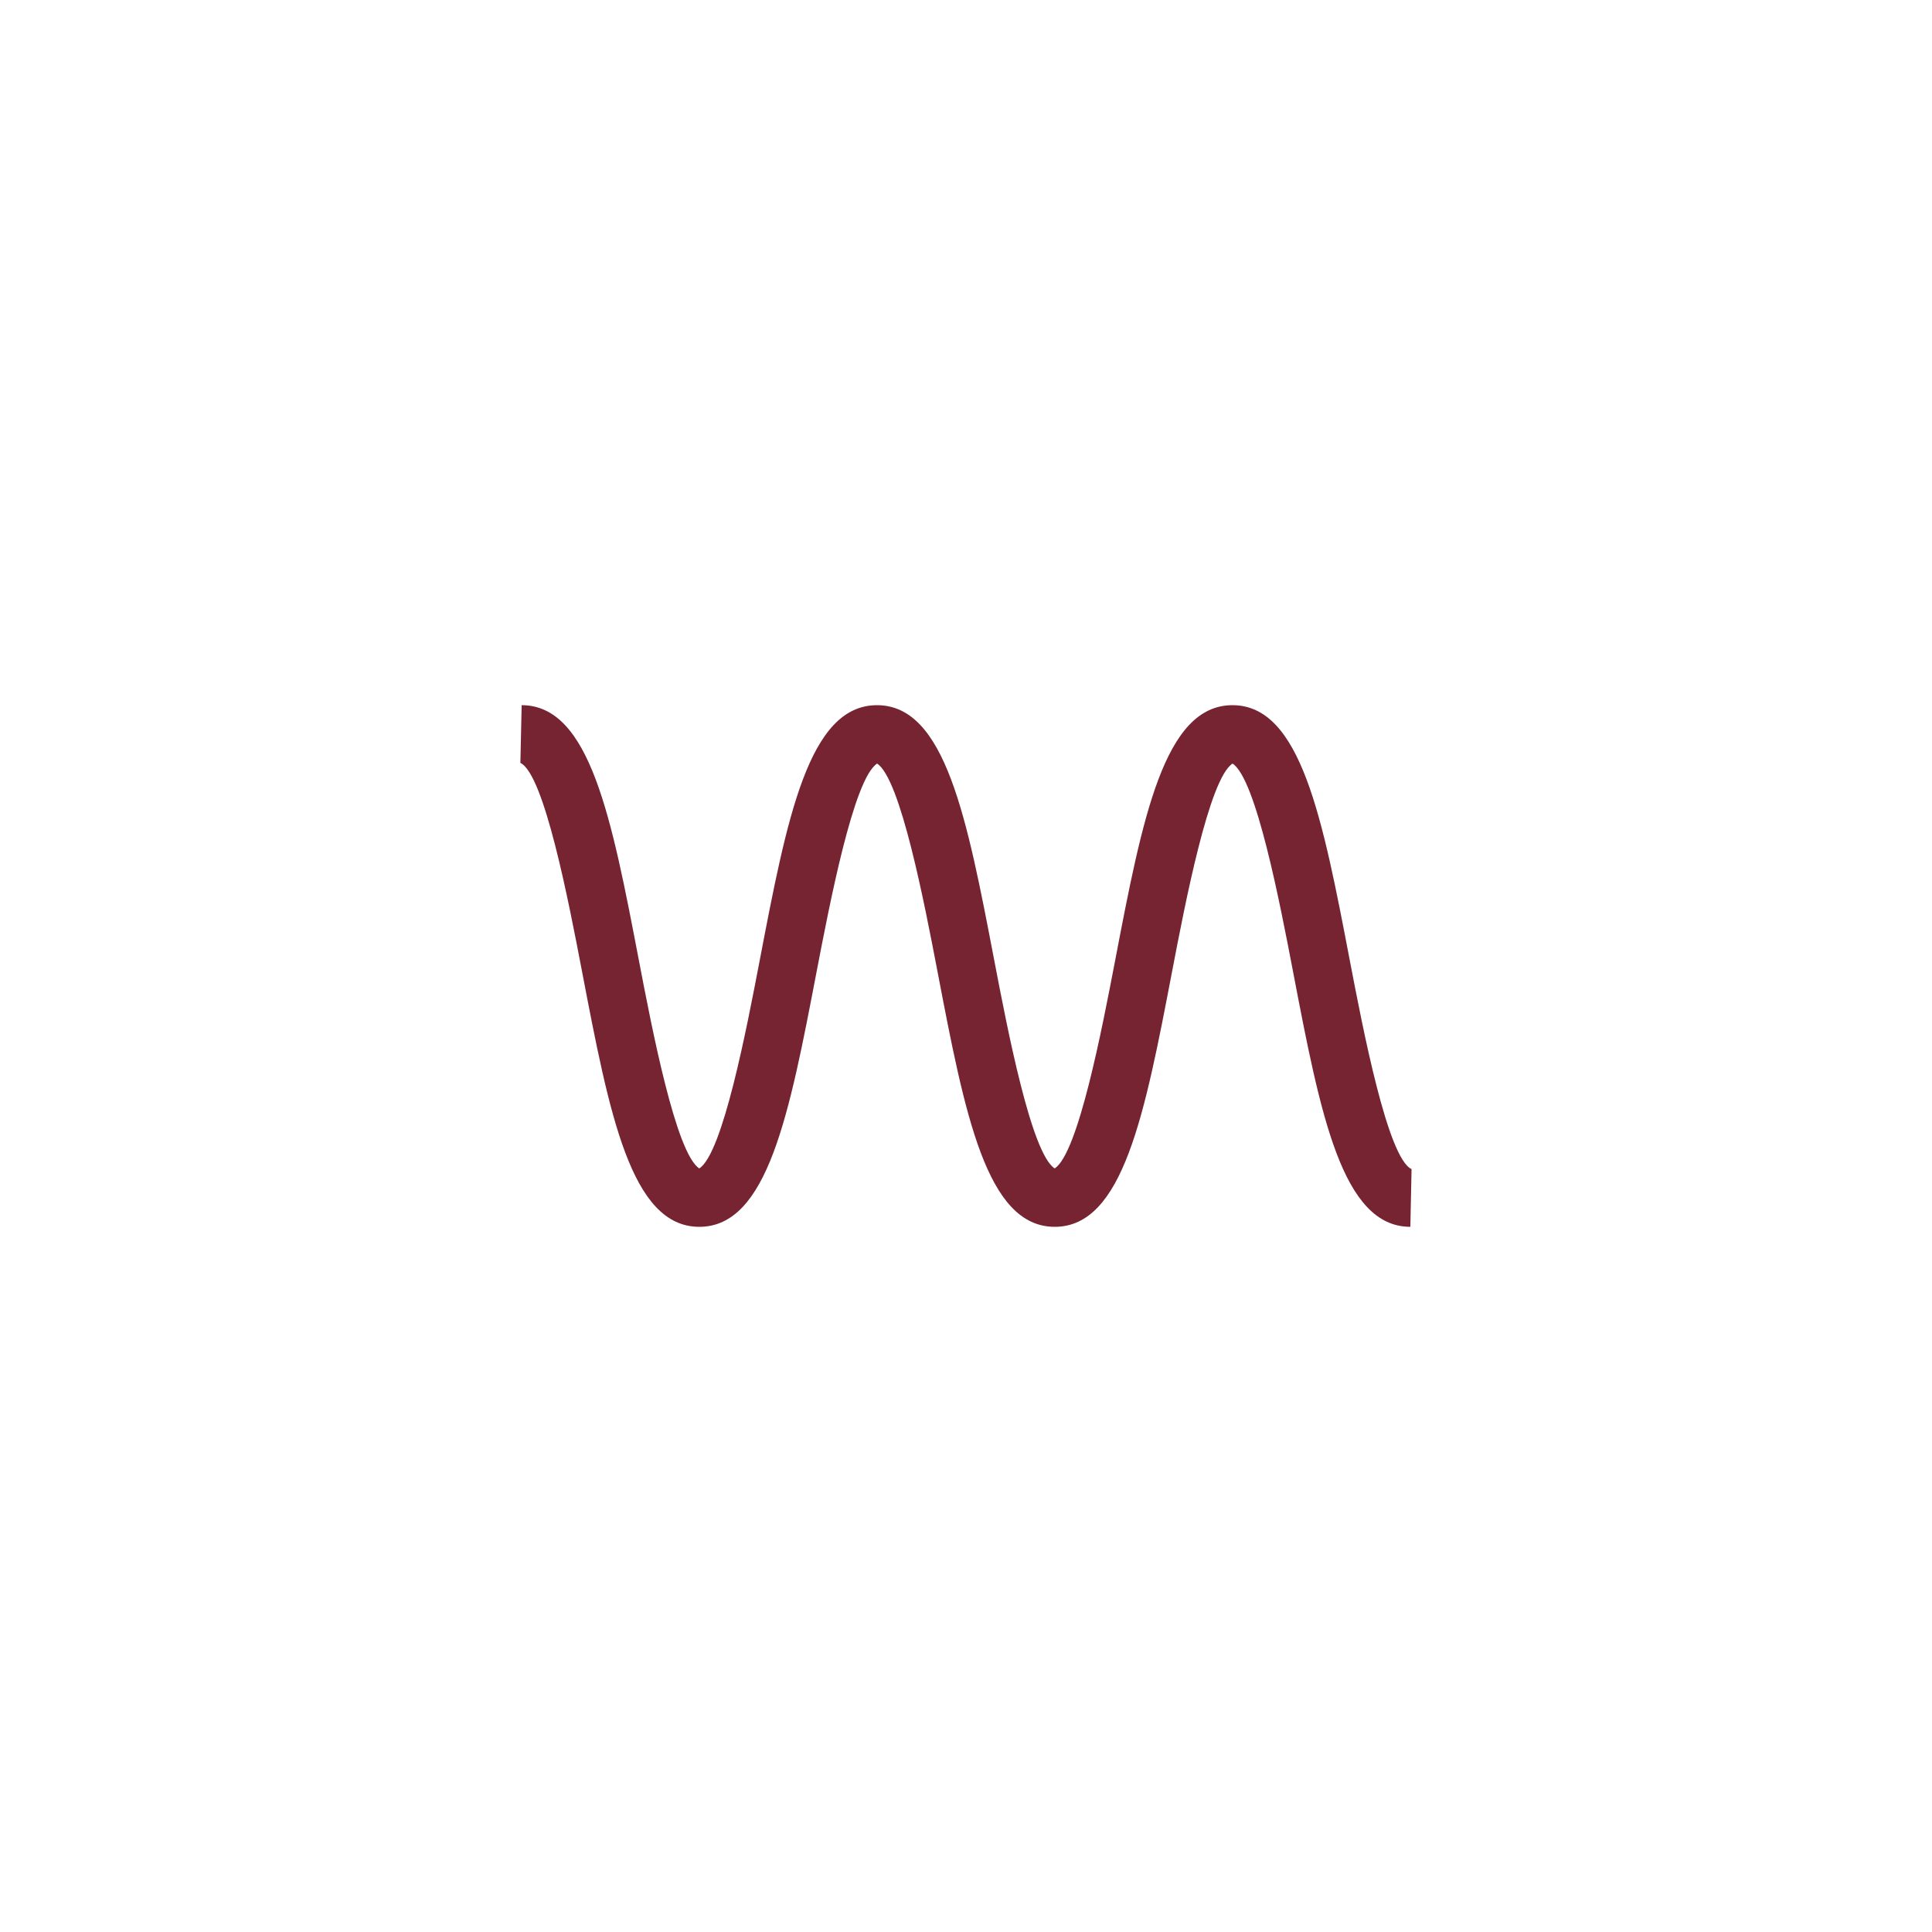 <?xml version="1.0" encoding="UTF-8"?>
<svg fill="#772432" width="100pt" height="100pt" version="1.1" viewBox="0 0 100 100" xmlns="http://www.w3.org/2000/svg">
 <g>
  <path d="m-35.145 176.53c0.18 0.52 0.773 0.945 1.324 0.945h3.5c0.551 0 0.711 0.344 0.352 0.762l-9.707 11.445c-0.355 0.418-0.945 0.426-1.309 0.016l-10.172-11.473c-0.363-0.41-0.215-0.746 0.336-0.746h4c0.551 0 0.836-0.418 0.633-0.93l-10.27-26.137c-0.199-0.512 0.086-0.93 0.633-0.93h9c0.551 0 0.836-0.418 0.633-0.93l-10.27-26.137c-0.199-0.512 0.086-0.93 0.633-0.93h14.5c0.551 0 1.129 0.434 1.281 0.961l11.188 38.082c0.156 0.527-0.168 0.961-0.719 0.961h-9.75c-0.551 0-0.855 0.426-0.676 0.945z"/>
  <path d="m-139.09 142.89c1.738 2.027 2.816 5.84 2.816 9.949 0 3.918-0.961 7.523-2.574 9.645l2.434 1.848c2-2.633 3.195-6.93 3.195-11.492 0-4.879-1.328-9.34-3.551-11.938z"/>
  <path d="m-129.13 133.31l-2.32 1.988c3.121 3.644 5.062 10.414 5.062 17.668 0 6.91-1.723 13.305-4.606 17.102l2.434 1.848c3.273-4.309 5.231-11.395 5.231-18.949 0-8.07-2.168-15.418-5.801-19.656z"/>
  <path d="m-121.01 126.3l-2.32 1.988c4.402 5.137 7.137 14.637 7.137 24.793 0 9.672-2.426 18.637-6.484 23.984l2.434 1.848c4.449-5.856 7.106-15.516 7.106-25.832 0.004-11.016-2.941-21.027-7.871-26.781z"/>
  <path d="m-164.22 138.43c-2.09 2.07-6.512 4.547-11.441 4.547v0.004c-2.465 0.082-4.531 4.356-4.531 9.621 0 5.266 2.066 9.539 4.531 9.621v0.004c4.93 0 9.418 2.504 11.5 4.57-1.707-3.723-2.738-8.699-2.738-14.246 0-5.484 1.008-10.414 2.68-14.121z"/>
  <path d="m-152.6 128.72c-5.633 0-10.195 10.473-10.195 23.391s4.566 23.391 10.195 23.391c5.633 0 10.195-10.473 10.195-23.391 0.004-12.918-4.562-23.391-10.195-23.391zm-4.117 31.23c-0.988-1.738-1.684-4.461-1.684-7.797 0-3.336 0.695-6.055 1.684-7.797 2.938 0.023 5.316 3.504 5.316 7.797 0 4.293-2.379 7.773-5.316 7.797z"/>
  <path d="m-207.99 143.39c1.738 2.027 2.816 5.84 2.816 9.949 0 3.918-0.961 7.523-2.574 9.645l2.434 1.848c2-2.633 3.195-6.93 3.195-11.492 0-4.879-1.328-9.34-3.551-11.938z"/>
  <path d="m-198.04 133.81l-2.32 1.988c3.121 3.644 5.062 10.414 5.062 17.668 0 6.91-1.723 13.305-4.606 17.102l2.434 1.848c3.273-4.309 5.231-11.395 5.231-18.949 0-8.07-2.168-15.418-5.801-19.656z"/>
  <path d="m-233.12 138.93c-2.09 2.07-6.512 4.547-11.441 4.547v0.004c-2.465 0.082-4.531 4.356-4.531 9.621 0 5.266 2.066 9.539 4.531 9.621v0.004c4.93 0 9.418 2.504 11.5 4.57-1.707-3.723-2.738-8.699-2.738-14.246 0-5.484 1.004-10.414 2.68-14.121z"/>
  <path d="m-221.5 129.22c-5.633 0-10.195 10.473-10.195 23.391s4.566 23.391 10.195 23.391c5.633 0 10.195-10.473 10.195-23.391s-4.562-23.391-10.195-23.391zm-4.117 31.23c-0.988-1.738-1.684-4.461-1.684-7.797 0-3.336 0.695-6.055 1.684-7.797 2.938 0.023 5.316 3.504 5.316 7.797-0.004 4.293-2.379 7.773-5.316 7.797z"/>
  <path d="m37.145 150.02c1.738 2.027 2.816 5.84 2.816 9.949 0 3.918-0.961 7.523-2.574 9.645l2.434 1.848c2-2.633 3.195-6.93 3.195-11.492 0-4.879-1.328-9.34-3.551-11.938z"/>
  <path d="m12.008 145.56c-2.09 2.07-6.512 4.547-11.441 4.547v0.004c-2.465 0.082-4.531 4.356-4.531 9.621s2.066 9.539 4.531 9.621v0.004c4.93 0 9.418 2.504 11.5 4.57-1.707-3.723-2.738-8.699-2.738-14.246-0.004-5.481 1.004-10.414 2.68-14.121z"/>
  <path d="m23.633 135.85c-5.633 0-10.195 10.473-10.195 23.391 0 12.918 4.566 23.391 10.195 23.391 5.633 0 10.195-10.473 10.195-23.391 0-12.918-4.562-23.391-10.195-23.391zm-4.117 31.23c-0.988-1.738-1.684-4.461-1.684-7.797 0-3.336 0.695-6.055 1.684-7.797 2.938 0.023 5.316 3.504 5.316 7.797-0.004 4.289-2.379 7.769-5.316 7.797z"/>
  <path d="m284.76 158.47c-4.777 0-8.785 7.543-9.895 17.719l14.812-14.812c-1.453-1.848-3.133-2.906-4.918-2.906z"/>
  <path d="m285.38 178.4c0.363 1.055 0.574 2.242 0.574 3.5 0 4.289-2.379 7.769-5.316 7.797-0.699-1.23-1.246-2.961-1.512-5.047l-4.113 4.113c1.285 9.547 5.16 16.484 9.742 16.484 5.633 0 10.195-10.473 10.195-23.391 0-4.254-0.496-8.234-1.363-11.672z"/>
  <path d="m283.84 175.7l8.766-8.77 7.512-7.512-2.121-2.121-46 46 2.121 2.121 24.883-24.883z"/>
  <path d="m270.5 180.56c0.188-4.785 1.145-9.074 2.641-12.387-2.09 2.07-6.512 4.547-11.441 4.547v0.004c-2.465 0.082-4.531 4.356-4.531 9.621 0 3.926 1.148 7.297 2.754 8.793z"/>
  <path d="m269.71 194.07c1.453 0.773 2.656 1.656 3.481 2.473-0.605-1.32-1.121-2.805-1.539-4.41z"/>
  <path d="m330.84 167.68c-2.09 2.07-6.512 4.547-11.441 4.547v0.004c-2.465 0.082-4.531 4.356-4.531 9.621 0 5.266 2.066 9.539 4.531 9.621v0.004c4.93 0 9.418 2.504 11.5 4.57-1.707-3.723-2.738-8.699-2.738-14.246-0.004-5.484 1.004-10.414 2.68-14.121z"/>
  <path d="m348.57 193.03l-4.949-4.949 6.719-6.719-6.719-6.719 4.949-4.949 3.441 3.441c-1.449-8.859-5.176-15.164-9.547-15.164-5.633 0-10.195 10.473-10.195 23.391s4.566 23.391 10.195 23.391c4.367 0 8.094-6.305 9.547-15.164zm-10.223-3.828c-0.988-1.738-1.684-4.461-1.684-7.797 0-3.336 0.695-6.055 1.684-7.797 2.938 0.023 5.316 3.504 5.316 7.797-0.004 4.293-2.379 7.773-5.316 7.797z"/>
  <path d="m364.13 174.64l-2.125-2.121-6.715 6.719-6.719-6.719-2.121 2.121 6.719 6.719-6.719 6.715 2.121 2.121 6.719-6.715 6.715 6.715 2.125-2.121-6.719-6.715z"/>
  <path d="m532.91 169.59v-0.477c5.379-0.734 9.535-5.348 9.535-10.922 0-6.086-4.949-11.035-11.035-11.035-6.086 0-11.035 4.949-11.035 11.035 0 5.574 4.16 10.188 9.535 10.922v0.477c-5.109 0.332-9.766 2.336-13.43 5.469l-1.387-1.387 0.625-0.625c0.391-0.391 0.391-1.023 0-1.414l-4.359-4.359c-0.391-0.391-1.023-0.391-1.414 0l-3.371 3.371c-0.391 0.391-0.391 1.023 0 1.414l4.359 4.359c0.391 0.391 1.023 0.391 1.414 0l0.625-0.625 1.355 1.355c-3.684 4.082-5.93 9.48-5.93 15.398 0 12.688 10.324 23.012 23.012 23.012s23.012-10.324 23.012-23.012c0-12.184-9.52-22.18-21.512-22.957zm-9.535-11.395c0-4.434 3.606-8.035 8.035-8.035 4.434 0 8.035 3.606 8.035 8.035 0 3.918-2.82 7.184-6.535 7.891v-2.809h0.887c0.551 0 1-0.449 1-1v-6.168c0-0.551-0.449-1-1-1h-4.769c-0.551 0-1 0.449-1 1v6.168c0 0.551 0.449 1 1 1h0.883v2.809c-3.715-0.707-6.535-3.973-6.535-7.891zm8.035 54.363c-11.035 0-20.012-8.977-20.012-20.012 0-11.035 8.977-20.012 20.012-20.012 11.035 0 20.012 8.977 20.012 20.012 0 11.035-8.98 20.012-20.012 20.012z"/>
  <path d="m531.41 175.54c-0.238 0-0.473 0.027-0.707 0.035v10.273c0.234-0.023 0.469-0.039 0.707-0.039 3.715 0 6.738 3.023 6.738 6.738 0 0.176-0.008 0.352-0.02 0.527l7.945 8.055c1.484-2.523 2.348-5.449 2.348-8.582 0-9.375-7.633-17.008-17.012-17.008z"/>
  <path d="m535.15 192.55c0-2.066-1.676-3.738-3.738-3.738s-3.738 1.676-3.738 3.738c0 2.066 1.676 3.738 3.738 3.738 0.434 0 0.848-0.09 1.234-0.227l9.578 9.715 2.137-2.106-9.516-9.648c0.195-0.453 0.305-0.949 0.305-1.473z"/>
  <path d="m612.77 174.99c-0.172-0.406-0.355-0.809-0.551-1.203-0.043-0.086-0.09-0.172-0.133-0.258-0.152-0.301-0.309-0.598-0.473-0.887-0.062-0.109-0.125-0.219-0.188-0.324-0.164-0.277-0.332-0.551-0.504-0.824-0.059-0.094-0.117-0.188-0.18-0.281-0.23-0.348-0.469-0.691-0.719-1.027-0.004-0.008-0.008-0.012-0.012-0.016-0.262-0.352-0.535-0.695-0.816-1.031-0.055-0.066-0.109-0.129-0.164-0.191-0.223-0.262-0.453-0.52-0.691-0.773-0.078-0.086-0.16-0.168-0.242-0.254-0.23-0.238-0.465-0.469-0.703-0.695-0.074-0.07-0.148-0.145-0.223-0.215-0.637-0.59-1.305-1.148-2.008-1.664-0.055-0.039-0.105-0.074-0.16-0.113-0.297-0.215-0.598-0.422-0.902-0.621-0.09-0.059-0.176-0.113-0.266-0.172-0.289-0.184-0.586-0.363-0.883-0.535-0.082-0.047-0.16-0.094-0.242-0.141-0.77-0.43-1.566-0.82-2.387-1.16-0.047-0.02-0.094-0.035-0.137-0.055-0.359-0.145-0.723-0.281-1.09-0.41-0.094-0.031-0.188-0.062-0.281-0.094-0.34-0.113-0.68-0.219-1.023-0.316-0.09-0.023-0.176-0.051-0.266-0.074-1.922-0.523-3.941-0.805-6.027-0.805s-4.106 0.281-6.027 0.805c-0.09 0.023-0.176 0.051-0.266 0.074-0.344 0.098-0.688 0.203-1.023 0.316-0.094 0.031-0.188 0.062-0.281 0.094-0.367 0.129-0.73 0.266-1.09 0.41-0.047 0.02-0.094 0.035-0.137 0.055-0.82 0.344-1.617 0.73-2.387 1.16-0.082 0.047-0.16 0.094-0.242 0.141-0.301 0.172-0.594 0.352-0.883 0.535-0.09 0.055-0.176 0.113-0.266 0.172-0.305 0.199-0.605 0.406-0.902 0.621-0.055 0.039-0.109 0.074-0.16 0.113-0.699 0.516-1.371 1.074-2.008 1.664-0.074 0.07-0.148 0.141-0.223 0.215-0.238 0.227-0.473 0.461-0.703 0.695-0.082 0.086-0.16 0.168-0.242 0.254-0.234 0.254-0.465 0.508-0.691 0.773-0.055 0.062-0.109 0.125-0.164 0.191-0.281 0.336-0.555 0.68-0.816 1.031-0.004 0.008-0.008 0.012-0.012 0.016-0.25 0.336-0.488 0.68-0.719 1.027-0.062 0.094-0.121 0.188-0.18 0.281-0.176 0.27-0.344 0.547-0.504 0.824-0.062 0.109-0.125 0.215-0.188 0.324-0.164 0.293-0.32 0.59-0.473 0.887-0.043 0.086-0.09 0.172-0.133 0.258-0.195 0.395-0.379 0.797-0.551 1.199-1.156 2.746-1.801 5.766-1.801 8.926 0 12.727 10.355 23.07 23.07 23.07s23.07-10.344 23.07-23.07c0-3.156-0.645-6.176-1.801-8.922zm-1.176 8.926c0 11.078-9.016 20.094-20.094 20.094s-20.094-9.016-20.094-20.094c0-2.582 0.508-5.043 1.398-7.312 0.148-0.375 0.309-0.742 0.477-1.105 0.035-0.074 0.07-0.145 0.105-0.219 0.328-0.688 0.691-1.352 1.098-1.996 0.023-0.035 0.047-0.074 0.066-0.113 0.211-0.332 0.43-0.656 0.66-0.973 0.047-0.062 0.094-0.125 0.141-0.188 0-0.004 0.004-0.004 0.004-0.008 0.426-0.574 0.875-1.121 1.355-1.645 0.012-0.012 0.02-0.023 0.031-0.035 0.055-0.062 0.109-0.121 0.164-0.184 0.258-0.273 0.52-0.535 0.793-0.797 0.055-0.055 0.113-0.102 0.172-0.156 0.016-0.012 0.027-0.027 0.043-0.039 0.496-0.457 1.012-0.887 1.551-1.293 0.109-0.082 0.215-0.164 0.324-0.242 0.297-0.215 0.594-0.418 0.898-0.613 0.082-0.055 0.168-0.102 0.254-0.152 0.566-0.352 1.152-0.676 1.754-0.969 0.043-0.02 0.09-0.043 0.133-0.062 0.094-0.047 0.188-0.09 0.281-0.137 0.328-0.152 0.66-0.301 1-0.434 0.062-0.023 0.129-0.047 0.191-0.07 0.652-0.254 1.324-0.469 2.008-0.652 0.129-0.035 0.258-0.066 0.387-0.102 0.031-0.008 0.066-0.02 0.098-0.027 0.355-0.086 0.707-0.168 1.07-0.234 1.184-0.219 2.394-0.348 3.641-0.348 1.242 0 2.457 0.129 3.641 0.348 0.359 0.066 0.715 0.148 1.07 0.234 0.031 0.008 0.066 0.016 0.098 0.027 0.129 0.031 0.258 0.066 0.387 0.102 0.684 0.184 1.355 0.398 2.008 0.652 0.062 0.023 0.129 0.047 0.191 0.07 0.34 0.137 0.672 0.281 1 0.434 0.094 0.043 0.188 0.09 0.281 0.137 0.043 0.02 0.09 0.043 0.133 0.062 0.602 0.297 1.188 0.617 1.754 0.969 0.086 0.051 0.172 0.102 0.254 0.152 0.309 0.195 0.605 0.402 0.898 0.613 0.109 0.078 0.219 0.16 0.324 0.242 0.539 0.406 1.055 0.836 1.551 1.293 0.035 0.031 0.07 0.062 0.105 0.094 0.035 0.035 0.074 0.066 0.109 0.102 0.273 0.258 0.535 0.523 0.793 0.797 0.055 0.059 0.109 0.121 0.164 0.184 0.012 0.012 0.02 0.023 0.031 0.035 0.48 0.523 0.934 1.07 1.355 1.645 0 0.004 0.004 0.004 0.004 0.008 0.047 0.062 0.094 0.125 0.141 0.188 0.23 0.316 0.449 0.641 0.66 0.973 0.023 0.035 0.047 0.074 0.066 0.113 0.402 0.641 0.766 1.309 1.098 1.996 0.035 0.07 0.07 0.145 0.105 0.219 0.168 0.363 0.328 0.73 0.477 1.105 0.883 2.269 1.391 4.731 1.391 7.312z"/>
  <path d="m605.76 155.74c-2.922 0-5.574 1.152-7.527 3.023 7.348 1.969 13.426 7.07 16.695 13.785 1.098-1.699 1.742-3.723 1.742-5.902 0-6.023-4.887-10.906-10.91-10.906z"/>
  <path d="m602.51 171.21l-9.652 9.652c-0.418-0.188-0.875-0.297-1.363-0.297-0.516 0-1 0.125-1.438 0.336l-5.953-5.68-2.055 2.152 6.164 5.879c-0.043 0.215-0.066 0.434-0.066 0.66 0 1.848 1.5 3.348 3.348 3.348s3.348-1.5 3.348-3.348c0-0.258-0.035-0.504-0.09-0.742l9.859-9.859z"/>
  <path d="m584.77 158.76c-1.957-1.871-4.606-3.023-7.527-3.023-6.023 0-10.91 4.883-10.91 10.91 0 2.176 0.641 4.199 1.742 5.902 3.273-6.719 9.352-11.824 16.695-13.789z"/>
  <path d="m-88.66 165.33l17.91-17.852 14.23-14.18-2.117-2.125-13.078 13.031-18.141 18.078-14.941 14.891 2.117 2.125z"/>
  <path d="m-84.891 149.47h-9c-0.551 0-0.836 0.418-0.633 0.93l3.473 8.84 18.379-18.312-5.434-18.496c-0.156-0.527-0.73-0.961-1.281-0.961h-14.5c-0.551 0-0.836 0.418-0.633 0.93l10.27 26.141c0.195 0.512-0.09 0.93-0.641 0.93z"/>
  <path d="m-69.789 150.76l-17.676 17.617 3.211 8.168c0.199 0.512-0.086 0.93-0.633 0.93h-4c-0.551 0-0.699 0.336-0.336 0.746l10.172 11.473c0.363 0.41 0.953 0.406 1.309-0.016l9.707-11.445c0.355-0.418 0.195-0.762-0.352-0.762h-3.5c-0.551 0-1.145-0.426-1.324-0.945l-4.852-14.109c-0.18-0.52 0.125-0.945 0.676-0.945h9.75c0.551 0 0.871-0.434 0.719-0.961z"/>
  <path d="m667.28 152.61h-29.566c-1.227 0-2.219 1.129-2.219 2.519v52.465c0 1.391 0.992 2.519 2.219 2.519h29.566c1.227 0 2.219-1.129 2.219-2.519v-52.469c0-1.391-0.992-2.516-2.219-2.516zm-14.781 47c-5.238 0-9.5-4.262-9.5-9.5s4.262-9.5 9.5-9.5 9.5 4.262 9.5 9.5-4.262 9.5-9.5 9.5zm0-38.457c1.906 0 3.453 1.551 3.453 3.453 0 1.906-1.551 3.453-3.453 3.453-1.906 0-3.453-1.551-3.453-3.453s1.547-3.453 3.453-3.453z"/>
  <path d="m657.45 190.11c0 6.606-9.906 6.606-9.906 0 0-6.609 9.906-6.609 9.906 0"/>
  <path d="m740.4 182.58c0-15.109-12.293-27.402-27.402-27.402s-27.402 12.293-27.402 27.402c0 1.801 0.176 3.606 0.543 5.438l2.711 10.727c0.191 2.309 1.797 4.356 4.164 4.988 0.969 0.262 1.945 0.246 2.856 0.016l0.422 1.57c0.43 1.602 2.074 2.551 3.676 2.121l4.188-1.121c1.602-0.43 2.551-2.074 2.121-3.676l-4.141-15.453c-0.43-1.602-2.074-2.551-3.676-2.121l-4.188 1.121c-1.602 0.43-2.551 2.074-2.121 3.676l0.797 2.977c-0.809 0.23-1.562 0.633-2.195 1.184l-1.684-6.668c-0.309-1.562-0.469-3.172-0.469-4.777 0-13.453 10.945-24.402 24.402-24.402 13.453 0 24.402 10.945 24.402 24.402 0 1.652-0.168 3.309-0.48 4.852l-1.688 6.656c-0.609-0.555-1.348-0.977-2.188-1.227l0.805-2.996c0.43-1.602-0.52-3.246-2.121-3.676l-4.188-1.121c-1.602-0.43-3.246 0.52-3.676 2.121l-4.141 15.453c-0.43 1.602 0.52 3.246 2.121 3.676l4.188 1.121c1.602 0.43 3.246-0.52 3.676-2.121l0.418-1.555c2.957 0.711 5.953-1.051 6.762-3.996v-0.004c0.004-0.008 0.008-0.02 0.008-0.027l0.012-0.047 2.934-11.586c0.367-1.809 0.555-3.668 0.555-5.523z"/>
  <path d="m783.05 181.5c3.891-4.309 3.883-8.715 3.805-9.477-0.039-1.27-0.609-13.344-13.25-13.344-10.621 0-13.43 8.781-13.43 13.328-0.012 0.25-0.34 6.07 3.461 10.34 1.27 1.43 0.66 2.891-0.941 5.648-1.16 1.988-2.656 4.59-1.816 6.672 1.059 2.629 3.129 3.629 5.117 3.68h0.109c2.93 0 5.801-3.09 8.77-9.449 1.82-3.891 2.25-6.641 1.352-8.691-1.039-2.371-3.519-3.148-5.922-3.898-3.531-1.121-7.465-2.551-6.641-7.34 0.879-3.078 3.289-7.289 9.941-7.289 10.262 0 10.555 9.984 10.578 10.41 0 0 0.719 4.875-2.238 8.41z"/>
  <path d="m773.61 152.12c-19.77 0-19.188 19.801-19.188 20h1.375c0-0.051 0.621-4.309 2.75-8.566 2.789-5.59 8.004-8.434 15.062-8.434 16.75 0 17 16.309 17 17 0 9.172-4.238 12.969-9.16 17.379-1.961 1.762-3.5 4.519-5.129 7.43-2.941 5.262-5.922 10.977-11.504 10.977-3.402 0-4.312-0.398-6.207-2.293-2.352-2.359-2.793-6.106-2.793-6.144l-1.414-0.02c0 0.199 0 4.914 3.125 8.289 1.887 2.039 3.914 2.871 7.234 2.871 7.34 0 10.969-6.488 14.172-12.211 1.512-2.691 2.941-5.238 4.531-6.672 4.988-4.481 10.148-9.109 10.148-19.609-0.004-0.195-0.234-19.996-20.004-19.996z"/>
  <path d="m804.91 201.53l7.859-8 12.695-12.926 13.43-13.676 1.113-1.133 7.172-7.301-2.141-2.102-5.141 5.231-2.172 2.211-2.832 2.883-2.16 2.203-14.16 14.418-8.691 8.848-10.844 11.043 2.141 2.102 2.75-2.801z"/>
  <path d="m839.6 170.49c0.102 0.902 0.109 1.504 0.109 1.625 0 9.172-4.238 12.969-9.16 17.379-1.961 1.762-3.5 4.519-5.129 7.43-2.941 5.262-5.922 10.977-11.504 10.977-3.402 0-4.312-0.398-6.207-2.293-0.449-0.453-0.832-0.957-1.152-1.477l-1.445 1.473c0.398 0.73 0.895 1.457 1.516 2.129 1.887 2.039 3.914 2.871 7.234 2.871 7.34 0 10.969-6.488 14.172-12.211 1.512-2.691 2.941-5.238 4.531-6.672 4.988-4.481 10.148-9.109 10.148-19.609 0-0.059-0.023-1.805-0.547-4.234z"/>
  <path d="m804.89 172.12c0-0.051 0.621-4.309 2.75-8.566 2.789-5.59 8.004-8.434 15.062-8.434 6.891 0 10.984 2.762 13.422 6.059l2.102-2.141c-2.894-3.785-7.66-6.922-15.523-6.922-19.77 0-19.188 19.801-19.188 20z"/>
  <path d="m822.71 161.69c4.633 0 7.231 2.035 8.691 4.309l2.059-2.098c-1.855-2.785-5.09-5.211-10.75-5.211-10.621 0-13.43 8.781-13.43 13.328-0.012 0.25-0.34 6.07 3.461 10.34 0.547 0.617 0.73 1.246 0.648 1.98l7.426-7.559c-0.465-0.16-0.934-0.312-1.402-0.461-3.531-1.121-7.465-2.551-6.641-7.34 0.879-3.078 3.289-7.289 9.938-7.289z"/>
  <path d="m832.16 181.5c2.371-2.625 3.289-5.281 3.633-7.133l-3.078 3.133c-0.348 1.02-0.871 2.059-1.66 3.004z"/>
  <path d="m815.1 198.36h0.109c2.93 0 5.801-3.09 8.77-9.449 0.703-1.504 1.195-2.836 1.484-4.023l-12.691 12.922c0.746 0.355 1.543 0.535 2.328 0.551z"/>
  <path d="m857.5 157.36v48h68.75v-48zm13.617 27.375v-25.375h3.285v25.375h2.125v18.625h-7.535v-18.625zm7.41 0h2.125v-25.375h5.41v44h-7.535zm9.539-25.375h5.41v25.375h2.125v18.625h-7.535zm9.535 25.375h2.125v-25.375h3.285v25.375h2.125v18.625h-7.535zm9.535 0h2.125v-25.375h3.285v25.375h2.125v18.625h-7.535zm-47.637-25.375h5.367v25.375h2.125v18.625h-7.492zm64.75 44h-7.578v-18.625h2.125v-25.375h5.453z"/>
  <path d="m-422.05 180.48l-4.562-15.547-3.289 10.395-4.625-8.16-2.883 4.539-6.305-7.438 2.168-2.125 3.805 4.488 3.356-5.281 3.727 6.574 4.148-13.125 4.195 14.289 3.957-16.297 5.195 14.566 3.637-7.109 4.981 7.5 3.668-6.203 4.398 5.938-2.293 1.969-1.836-2.477-3.793 6.422-4.805-7.231-4.434 8.672-4.188-11.742z"/>
  <path d="m-705.62 179.22l-10.012-24.078 2.773-1.152 7.449 17.922 8.629-17.781 8.73 18 8.844-18.215 10.02 24.074-2.773 1.152-7.457-17.922-8.633 17.781-8.73-17.996z"/>
  <path d="m-577.83 181.64l-17.746-24.801 2.438-1.746 12.309 17.199-0.004-17.637 14.258 18v-18.535l17.121 24.996-2.473 1.695-11.648-17.004v17.469l-14.258-18z"/>
  <path d="m73 63.5c-3.539 0-4.66-5.832-6.074-13.219-0.672-3.508-1.914-9.984-3.129-10.758-1.215 0.773-2.457 7.25-3.129 10.758-1.414 7.387-2.531 13.219-6.074 13.219-3.539 0-4.656-5.832-6.07-13.219-0.672-3.508-1.914-9.98-3.125-10.758-1.215 0.777-2.453 7.25-3.129 10.758-1.414 7.387-2.531 13.219-6.074 13.219-3.539 0-4.656-5.832-6.07-13.219-0.684-3.57-1.957-10.219-3.191-10.793l0.066-2.988c3.539 0 4.656 5.832 6.07 13.219 0.672 3.508 1.914 9.98 3.125 10.758 1.215-0.777 2.453-7.25 3.125-10.758 1.414-7.387 2.531-13.219 6.074-13.219 3.539 0 4.656 5.832 6.07 13.219 0.672 3.508 1.91 9.98 3.125 10.758 1.215-0.773 2.457-7.25 3.129-10.758 1.414-7.387 2.535-13.219 6.074-13.219 3.539 0 4.66 5.832 6.074 13.219 0.684 3.57 1.961 10.223 3.195 10.793z"/>
  <path d="m-362.19 157.03h6.332v19.086h-6.332z"/>
  <path d="m-351.91 143.36h6.332v32.75h-6.332z"/>
  <path d="m-341.64 130.11h6.332v46h-6.332z"/>
  <path d="m-331.36 148.71h6.332v27.402h-6.332z"/>
  <path d="m-321.08 137.94h6.332v38.172h-6.332z"/>
  <path d="m-310.8 162.41h6.332v13.703h-6.332z"/>
  <path d="m-300.52 157.03h6.332v19.086h-6.332z"/>
  <path d="m-1020.1-86.387c5.172-3.441 11.793-3.934 17.395-1.43l-2.852 3.211 11.723 2.406-3.777-11.352-3.016 3.394c-6.703-3.367-14.844-2.914-21.141 1.277-8.137 5.418-11.492 15.965-7.981 25.074l2.801-1.078c-3.008-7.816-0.129-16.855 6.848-21.504z"/>
  <path d="m-989.96-78.352l-2.801 1.078c3.012 7.809 0.137 16.852-6.844 21.496-5.172 3.441-11.793 3.934-17.395 1.43l2.852-3.211-11.723-2.406 3.777 11.352 3.016-3.394c2.969 1.492 6.219 2.234 9.465 2.234 4.086 0 8.168-1.176 11.672-3.512 8.137-5.41 11.492-15.957 7.981-25.066z"/>
  <path d="m-499.45 137.5c-16.637 0-30.172 13.535-30.172 30.172s13.535 30.172 30.172 30.172 30.172-13.535 30.172-30.172c0.004-16.637-13.535-30.172-30.172-30.172zm0 57.348c-14.984 0-27.172-12.188-27.172-27.172 0-14.984 12.188-27.172 27.172-27.172s27.172 12.188 27.172 27.172c0.004 14.98-12.188 27.172-27.172 27.172z"/>
  <path d="m-493.95 144.5v5.348h-11v-5.348c-10.508 2.484-18.328 11.918-18.328 23.184 0 13.16 10.668 23.828 23.828 23.828 13.16 0 23.828-10.668 23.828-23.828 0-11.27-7.82-20.699-18.328-23.184zm-22.016 25.109l-0.266 0.129-3.91 1.875-1.035-2.16 3.91-1.875 0.266-0.129 0.016-0.297c0.062-1.109 0.715-2.094 1.703-2.566 0.406-0.195 0.84-0.293 1.285-0.293 0.629 0 1.262 0.203 1.781 0.574l0.238 0.172 0.266-0.129 3.91-1.875 1.035 2.16-3.91 1.875-0.266 0.129-0.016 0.297c-0.062 1.109-0.715 2.094-1.703 2.566-0.406 0.195-0.84 0.293-1.285 0.293-0.629 0-1.262-0.203-1.781-0.574zm9.285 5.981c0.434 1.023 0.285 2.195-0.391 3.055-0.57 0.73-1.438 1.148-2.379 1.148-0.164 0-0.336-0.012-0.496-0.039l-0.289-0.047-0.184 0.23-2.676 3.414-1.887-1.477 2.676-3.414 0.184-0.23-0.113-0.273c-0.434-1.023-0.285-2.195 0.391-3.055 0.57-0.73 1.438-1.148 2.379-1.148 0.164 0 0.336 0.012 0.496 0.039l0.289 0.047 0.184-0.23 2.676-3.414 1.887 1.477-2.676 3.414-0.184 0.23zm8.688 8.688l-0.258 0.145v4.637h-2.394v-4.637l-0.258-0.145c-0.973-0.539-1.578-1.551-1.578-2.644s0.605-2.106 1.578-2.644l0.258-0.145v-4.637h2.394v4.637l0.258 0.145c0.973 0.539 1.578 1.551 1.578 2.644s-0.605 2.109-1.578 2.644zm12.188-0.926l-2.676-3.414-0.184-0.23-0.289 0.047c-0.164 0.027-0.332 0.039-0.496 0.039-0.938 0-1.805-0.418-2.379-1.148-0.676-0.859-0.824-2.031-0.391-3.055l0.113-0.273-0.184-0.23-2.676-3.414 1.887-1.477 2.676 3.414 0.184 0.23 0.289-0.047c0.164-0.027 0.332-0.039 0.496-0.039 0.938 0 1.805 0.418 2.379 1.148 0.676 0.859 0.824 2.031 0.391 3.055l-0.113 0.273 0.184 0.23 2.676 3.414zm3.141-13.613l-0.266-0.129-0.238 0.172c-0.52 0.371-1.152 0.574-1.781 0.574-0.445 0-0.879-0.098-1.285-0.293-0.984-0.473-1.641-1.457-1.703-2.566l-0.016-0.297-0.266-0.129-3.91-1.875 1.035-2.16 3.91 1.875 0.266 0.129 0.238-0.172c0.52-0.371 1.152-0.574 1.781-0.574 0.445 0 0.879 0.098 1.285 0.293 0.984 0.473 1.641 1.457 1.703 2.566l0.016 0.297 0.266 0.129 3.91 1.875-1.035 2.16z"/>
  <path d="m-640.41 180.3h-11.305v-24h-5.273v-3h8.273v24h5.305v-24h11.129v23.5h5.812v-23.5h11.129v23.5h4.602v3h-7.602v-23.5h-5.129v23.5h-11.812v-23.5h-5.129z"/>
  <path d="m-833.96-52.234c-5.516 0-9.727-3.465-12.172-10.023-1.184-3.172-1.672-6.312-1.867-8.074h-20.625c-3.008 0-5.555-1.055-7.562-3.129-3.984-4.121-4.715-11.203-4.832-14.383-19.441 1.562-19.672 33.773-19.672 34.109h-3c0-0.371 0.277-37.168 24.152-37.168h1.547l-0.051 1.551c-0.004 0.094-0.246 9.418 4.008 13.809 1.441 1.488 3.211 2.211 5.402 2.211h23.43l0.066 1.43c0.008 0.168 0.914 16.668 11.164 16.668z"/>
  <path d="m-748.53-54.648l-0.379 1.965c0.695 0.133 1.43 0.203 2.18 0.203v-2c-0.625-0.004-1.23-0.059-1.801-0.168z"/>
  <path d="m-759.41-65.352c0.359 1.434 0.801 2.781 1.305 4.004l1.848-0.766c-0.469-1.133-0.879-2.387-1.215-3.727z"/>
  <path d="m-754.44-58.73l-1.637 1.148c0.898 1.281 1.93 2.34 3.059 3.141l1.156-1.633c-0.941-0.664-1.809-1.562-2.578-2.656z"/>
  <path d="m-758.39-71.629l-0.047-0.953h-2.953v2h1.074c0.031 0.309 0.07 0.688 0.129 1.117l1.984-0.262c-0.152-1.152-0.188-1.895-0.188-1.902z"/>
  <path d="m-788.61-76.883l-1.723 1.02c0.742 1.254 1.621 2.301 2.613 3.113l1.27-1.547c-0.816-0.668-1.539-1.535-2.16-2.586z"/>
  <path d="m-790.87-83.586l-1.973 0.332c0.227 1.344 0.531 2.613 0.906 3.773l1.902-0.617c-0.344-1.066-0.625-2.238-0.836-3.488z"/>
  <path d="m-783.54-72.832l-0.484 1.941c0.828 0.207 1.715 0.312 2.633 0.312h1.32v-2h-1.32c-0.754-0.004-1.477-0.086-2.148-0.254z"/>
  <path d="m-776.34-72.582h3.734v2h-3.734z"/>
  <path d="m-768.87-72.582h3.734v2h-3.734z"/>
  <path d="m-791.27-87.625c-0.062-1.156 0-3.019 0-3.027l-1.039 0.012v-0.012c-0.105 0-0.203 0.016-0.309 0.016l-0.695 0.008v0.027c-22.863 1.035-23.148 36.75-23.148 37.117h3c0-0.34 0.25-33.586 20.648-34.141z"/>
  <path d="m-721.1-82.176l1.613 1.184c0.758-1.035 1.578-1.977 2.438-2.797l-1.379-1.445c-0.941 0.895-1.844 1.926-2.672 3.059z"/>
  <path d="m-715.18-87.742l1.039 1.707c1.043-0.637 2.16-1.148 3.316-1.527l-0.621-1.902c-1.301 0.426-2.559 1.004-3.734 1.723z"/>
  <path d="m-727.28-67.535l1.949 0.445c0.293-1.273 0.625-2.519 0.984-3.699l-1.91-0.586c-0.375 1.227-0.719 2.519-1.023 3.84z"/>
  <path d="m-728.59-59.73l1.988 0.219c0.141-1.285 0.316-2.566 0.523-3.812l-1.973-0.328c-0.211 1.285-0.391 2.602-0.539 3.922z"/>
  <path d="m-724.93-75.129l1.855 0.75c0.492-1.215 1.031-2.371 1.602-3.434l-1.762-0.945c-0.605 1.121-1.176 2.344-1.695 3.629z"/>
  <path d="m-728.98-53.734h2c0-0.016 0-0.727 0.066-1.941l-1.996-0.105c-0.074 1.293-0.07 2.047-0.07 2.047z"/>
  <path d="m-661.55-54.898l-0.379 1.965c0.699 0.133 1.434 0.203 2.18 0.203v-2c-0.621-0.004-1.23-0.059-1.801-0.168z"/>
  <path d="m-667.45-58.977l-1.637 1.148c0.898 1.281 1.93 2.34 3.059 3.141l1.156-1.633c-0.941-0.668-1.812-1.562-2.578-2.656z"/>
  <path d="m-672.43-65.598c0.359 1.438 0.801 2.785 1.305 4.004l1.848-0.766c-0.469-1.129-0.875-2.383-1.215-3.727z"/>
  <path d="m-671.41-71.875l-0.047-0.953h-2.953v2h1.074c0.031 0.309 0.07 0.688 0.129 1.117l1.98-0.262c-0.148-1.156-0.184-1.895-0.184-1.902z"/>
  <path d="m-688.81-72.828h3.602v2h-3.602z"/>
  <path d="m-681.61-72.828h3.602v2h-3.602z"/>
  <path d="m-699.82-75.543c-4.258-4.394-4.184-14.766-4.18-14.859l-1.328 0.023v-0.02c-0.711 0-0.824-0.016-1.508 0.055-0.016 0.434-0.285 11.574 4.856 16.887 2.012 2.078 5.668 3.129 9.562 3.129v-2.809c-3.144 0.309-5.961-0.918-7.402-2.406z"/>
  <path d="m-614.29-76.949l-1.703 1.051c0.781 1.27 1.711 2.316 2.762 3.117l1.211-1.594c-0.852-0.648-1.613-1.516-2.269-2.574z"/>
  <path d="m-616.65-83.773l-1.973 0.34c0.234 1.379 0.555 2.676 0.945 3.856l1.898-0.629c-0.355-1.086-0.648-2.285-0.871-3.566z"/>
  <path d="m-617.09-89.367l0.031-1.031h-1.031c-0.711 0-1.414 0.035-2.098 0.102l0.195 1.988c0.297-0.027 0.598-0.051 0.902-0.066 0.008 0.293 0.02 0.637 0.039 1.027l1.996-0.105c-0.059-1.16-0.035-1.906-0.035-1.914z"/>
  <path d="m-627.95-87.742l1.039 1.707c1.043-0.637 2.156-1.148 3.312-1.527l-0.621-1.902c-1.297 0.426-2.555 1.004-3.731 1.723z"/>
  <path d="m-633.86-82.176l1.613 1.184c0.758-1.035 1.578-1.977 2.438-2.797l-1.383-1.445c-0.941 0.898-1.844 1.926-2.668 3.059z"/>
  <path d="m-637.7-75.129l1.855 0.746c0.488-1.211 1.027-2.367 1.602-3.434l-1.762-0.945c-0.609 1.133-1.18 2.356-1.695 3.633z"/>
  <path d="m-641.36-59.73l1.988 0.223c0.145-1.293 0.32-2.574 0.527-3.812l-1.973-0.328c-0.211 1.27-0.395 2.59-0.543 3.918z"/>
  <path d="m-640.05-67.535l1.949 0.445c0.289-1.27 0.621-2.516 0.984-3.699l-1.91-0.586c-0.375 1.23-0.719 2.523-1.023 3.84z"/>
  <path d="m-641.75-53.734h2c0-0.016 0-0.727 0.066-1.941l-1.996-0.105c-0.07 1.293-0.07 2.047-0.07 2.047z"/>
  <path d="m-574.32-54.898l-0.379 1.965c0.699 0.133 1.434 0.203 2.18 0.203v-2c-0.621-0.004-1.227-0.059-1.801-0.168z"/>
  <path d="m-580.22-58.98l-1.637 1.148c0.898 1.281 1.93 2.34 3.059 3.141l1.156-1.633c-0.941-0.664-1.809-1.559-2.578-2.656z"/>
  <path d="m-585.2-65.602c0.359 1.438 0.801 2.785 1.305 4.004l1.848-0.766c-0.469-1.129-0.875-2.383-1.215-3.727z"/>
  <path d="m-584.04-70.332c-0.152-1.156-0.227-2.992-0.227-3h-24.691l-0.562 3z"/>
  <path d="m-527.17-77.383l-1.723 1.02c0.742 1.254 1.621 2.301 2.613 3.109l1.27-1.547c-0.809-0.66-1.539-1.531-2.16-2.582z"/>
  <path d="m-522.1-73.332l-0.484 1.941c0.828 0.207 1.715 0.312 2.633 0.312h1.32v-2h-1.32c-0.758-0.004-1.48-0.086-2.148-0.254z"/>
  <path d="m-529.43-84.086l-1.973 0.336c0.23 1.348 0.535 2.617 0.91 3.773l1.902-0.617c-0.344-1.062-0.625-2.238-0.84-3.492z"/>
  <path d="m-507.42-73.082h3.734v2h-3.734z"/>
  <path d="m-514.89-73.082h3.734v2h-3.734z"/>
  <path d="m-529.86-89.617l0.031-1.031h-1.031c-0.711 0-1.414 0.035-2.098 0.102l0.195 1.988c0.297-0.027 0.598-0.051 0.902-0.066 0.008 0.293 0.02 0.637 0.039 1.027l1.996-0.105c-0.059-1.16-0.035-1.906-0.035-1.914z"/>
  <path d="m-552.81-67.785l1.949 0.445c0.289-1.27 0.621-2.516 0.984-3.699l-1.91-0.586c-0.379 1.23-0.723 2.523-1.023 3.84z"/>
  <path d="m-554.12-59.98l1.988 0.223c0.145-1.293 0.32-2.574 0.527-3.812l-1.973-0.328c-0.215 1.27-0.395 2.59-0.543 3.918z"/>
  <path d="m-550.47-75.379l1.855 0.746c0.488-1.211 1.027-2.367 1.602-3.434l-1.762-0.945c-0.609 1.133-1.18 2.356-1.695 3.633z"/>
  <path d="m-546.63-82.426l1.613 1.184c0.758-1.035 1.578-1.977 2.438-2.797l-1.383-1.445c-0.941 0.898-1.84 1.926-2.668 3.059z"/>
  <path d="m-540.72-87.992l1.039 1.707c1.043-0.637 2.156-1.148 3.312-1.527l-0.621-1.902c-1.297 0.426-2.555 1.004-3.731 1.723z"/>
  <path d="m-554.52-53.984h2c0-0.016 0-0.727 0.066-1.941l-1.996-0.105c-0.07 1.293-0.07 2.047-0.07 2.047z"/>
  <path d="m-496.51-73.082h-2.934c0.008 0.195 0.238 5.883 1.988 10.57 2.445 6.559 6.656 10.023 12.172 10.023v-3c-10.559 0.055-11.219-17.426-11.227-17.594z"/>
  <path d="m-941.89-94.262l2.223 3.852c7.844 3.117 13.41 10.77 13.41 19.711 0 11.699-9.52 21.223-21.219 21.223-11.699 0-21.219-9.52-21.219-21.223 0-8.941 5.566-16.594 13.41-19.711l2.223-3.852c-10.672 2.531-18.633 12.133-18.633 23.562 0 13.355 10.863 24.223 24.219 24.223 13.355 0 24.219-10.863 24.219-24.223 0-11.43-7.965-21.031-18.633-23.562z"/>
  <path d="m-965-70.699c0 9.68 7.848 17.527 17.527 17.527 9.68 0 17.527-7.848 17.527-17.527 0-7.461-4.672-13.816-11.238-16.348l-6.289-10.891-6.289 10.891c-6.566 2.531-11.238 8.887-11.238 16.348zm30.09 0c0 6.938-5.621 12.559-12.559 12.559s-12.559-5.621-12.559-12.559 5.621-12.559 12.559-12.559 12.559 5.625 12.559 12.559z"/>
  <path d="m-1097.1-64.348c-0.012 0-0.023-0.004-0.039-0.004v18.078h2v-18.078c-0.012 0-0.023 0.004-0.039 0.004z"/>
  <path d="m-1095.1-84.859c0.012 0 0.023 0.004 0.039 0.004v-7.332h-2v7.332c0.012 0 0.023-0.004 0.039-0.004z"/>
  <path d="m-1083.6-73.859c0.012 0 0.023 0.004 0.039 0.004v-18.328h-2v18.328c0.012 0 0.023-0.004 0.039-0.004z"/>
  <path d="m-1085.6-53.348c-0.012 0-0.023-0.004-0.039-0.004v7.078h2v-7.078c-0.012 0-0.023 0.004-0.039 0.004z"/>
  <path d="m-1074.1-60.348c-0.012 0-0.023-0.004-0.039-0.004v14.078h2v-14.078c-0.012 0-0.023 0.004-0.039 0.004z"/>
  <path d="m-1072.1-80.859c0.012 0 0.023 0.004 0.039 0.004v-11.332h-2v11.332c0.012 0 0.023-0.004 0.039-0.004z"/>
  <path d="m-1062.6-56.348c-0.012 0-0.023-0.004-0.039-0.004v10.078h2v-10.078c-0.012 0-0.023 0.004-0.039 0.004z"/>
  <path d="m-1060.6-76.859c0.012 0 0.023 0.004 0.039 0.004v-15.328h-2v15.328c0.012 0 0.023-0.004 0.039-0.004z"/>
  <path d="m-1049.1-79.488c0.012 0 0.023 0.004 0.039 0.004v-12.703h-2v12.703c0.012 0 0.023-0.004 0.039-0.004z"/>
  <path d="m-1051.1-58.973c-0.012 0-0.023-0.004-0.039-0.004v12.703h2v-12.703c-0.012 0-0.023 0.004-0.039 0.004z"/>
  <path d="m-1095.1-81.855c-0.012 0-0.023-0.004-0.039-0.004h-1.926c-0.012 0-0.023 0.004-0.039 0.004-1.066 0.02-1.926 0.891-1.926 1.961v10.586c0 1.07 0.859 1.941 1.926 1.961 0.012 0 0.023 0.004 0.039 0.004h1.926c0.012 0 0.023-0.004 0.039-0.004 1.066-0.02 1.926-0.891 1.926-1.961v-10.586c0-1.074-0.859-1.941-1.926-1.961z"/>
  <path d="m-1083.6-70.855c-0.012 0-0.023-0.004-0.039-0.004h-1.926c-0.012 0-0.023 0.004-0.039 0.004-1.066 0.02-1.926 0.891-1.926 1.961v10.586c0 1.07 0.859 1.941 1.926 1.961 0.012 0 0.023 0.004 0.039 0.004h1.926c0.012 0 0.023-0.004 0.039-0.004 1.066-0.02 1.926-0.891 1.926-1.961v-10.586c0-1.074-0.859-1.941-1.926-1.961z"/>
  <path d="m-1072.1-77.855c-0.012 0-0.023-0.004-0.039-0.004h-1.926c-0.012 0-0.023 0.004-0.039 0.004-1.066 0.02-1.926 0.891-1.926 1.961v10.586c0 1.07 0.859 1.941 1.926 1.961 0.012 0 0.023 0.004 0.039 0.004h1.926c0.012 0 0.023-0.004 0.039-0.004 1.066-0.02 1.926-0.891 1.926-1.961v-10.586c0-1.074-0.859-1.941-1.926-1.961z"/>
  <path d="m-1060.6-73.855c-0.012 0-0.023-0.004-0.039-0.004h-1.926c-0.012 0-0.023 0.004-0.039 0.004-1.066 0.02-1.926 0.891-1.926 1.961v10.586c0 1.07 0.859 1.941 1.926 1.961 0.012 0 0.023 0.004 0.039 0.004h1.926c0.012 0 0.023-0.004 0.039-0.004 1.066-0.02 1.926-0.891 1.926-1.961v-10.586c0-1.074-0.859-1.941-1.926-1.961z"/>
  <path d="m-1049.1-76.484c-0.012 0-0.023-0.004-0.039-0.004h-1.926c-0.012 0-0.023 0.004-0.039 0.004-1.066 0.02-1.926 0.891-1.926 1.961v10.586c0 1.07 0.859 1.941 1.926 1.961 0.012 0 0.023 0.004 0.039 0.004h1.926c0.012 0 0.023-0.004 0.039-0.004 1.066-0.02 1.926-0.891 1.926-1.961v-10.586c0-1.07-0.859-1.938-1.926-1.961z"/>
 </g>
</svg>
